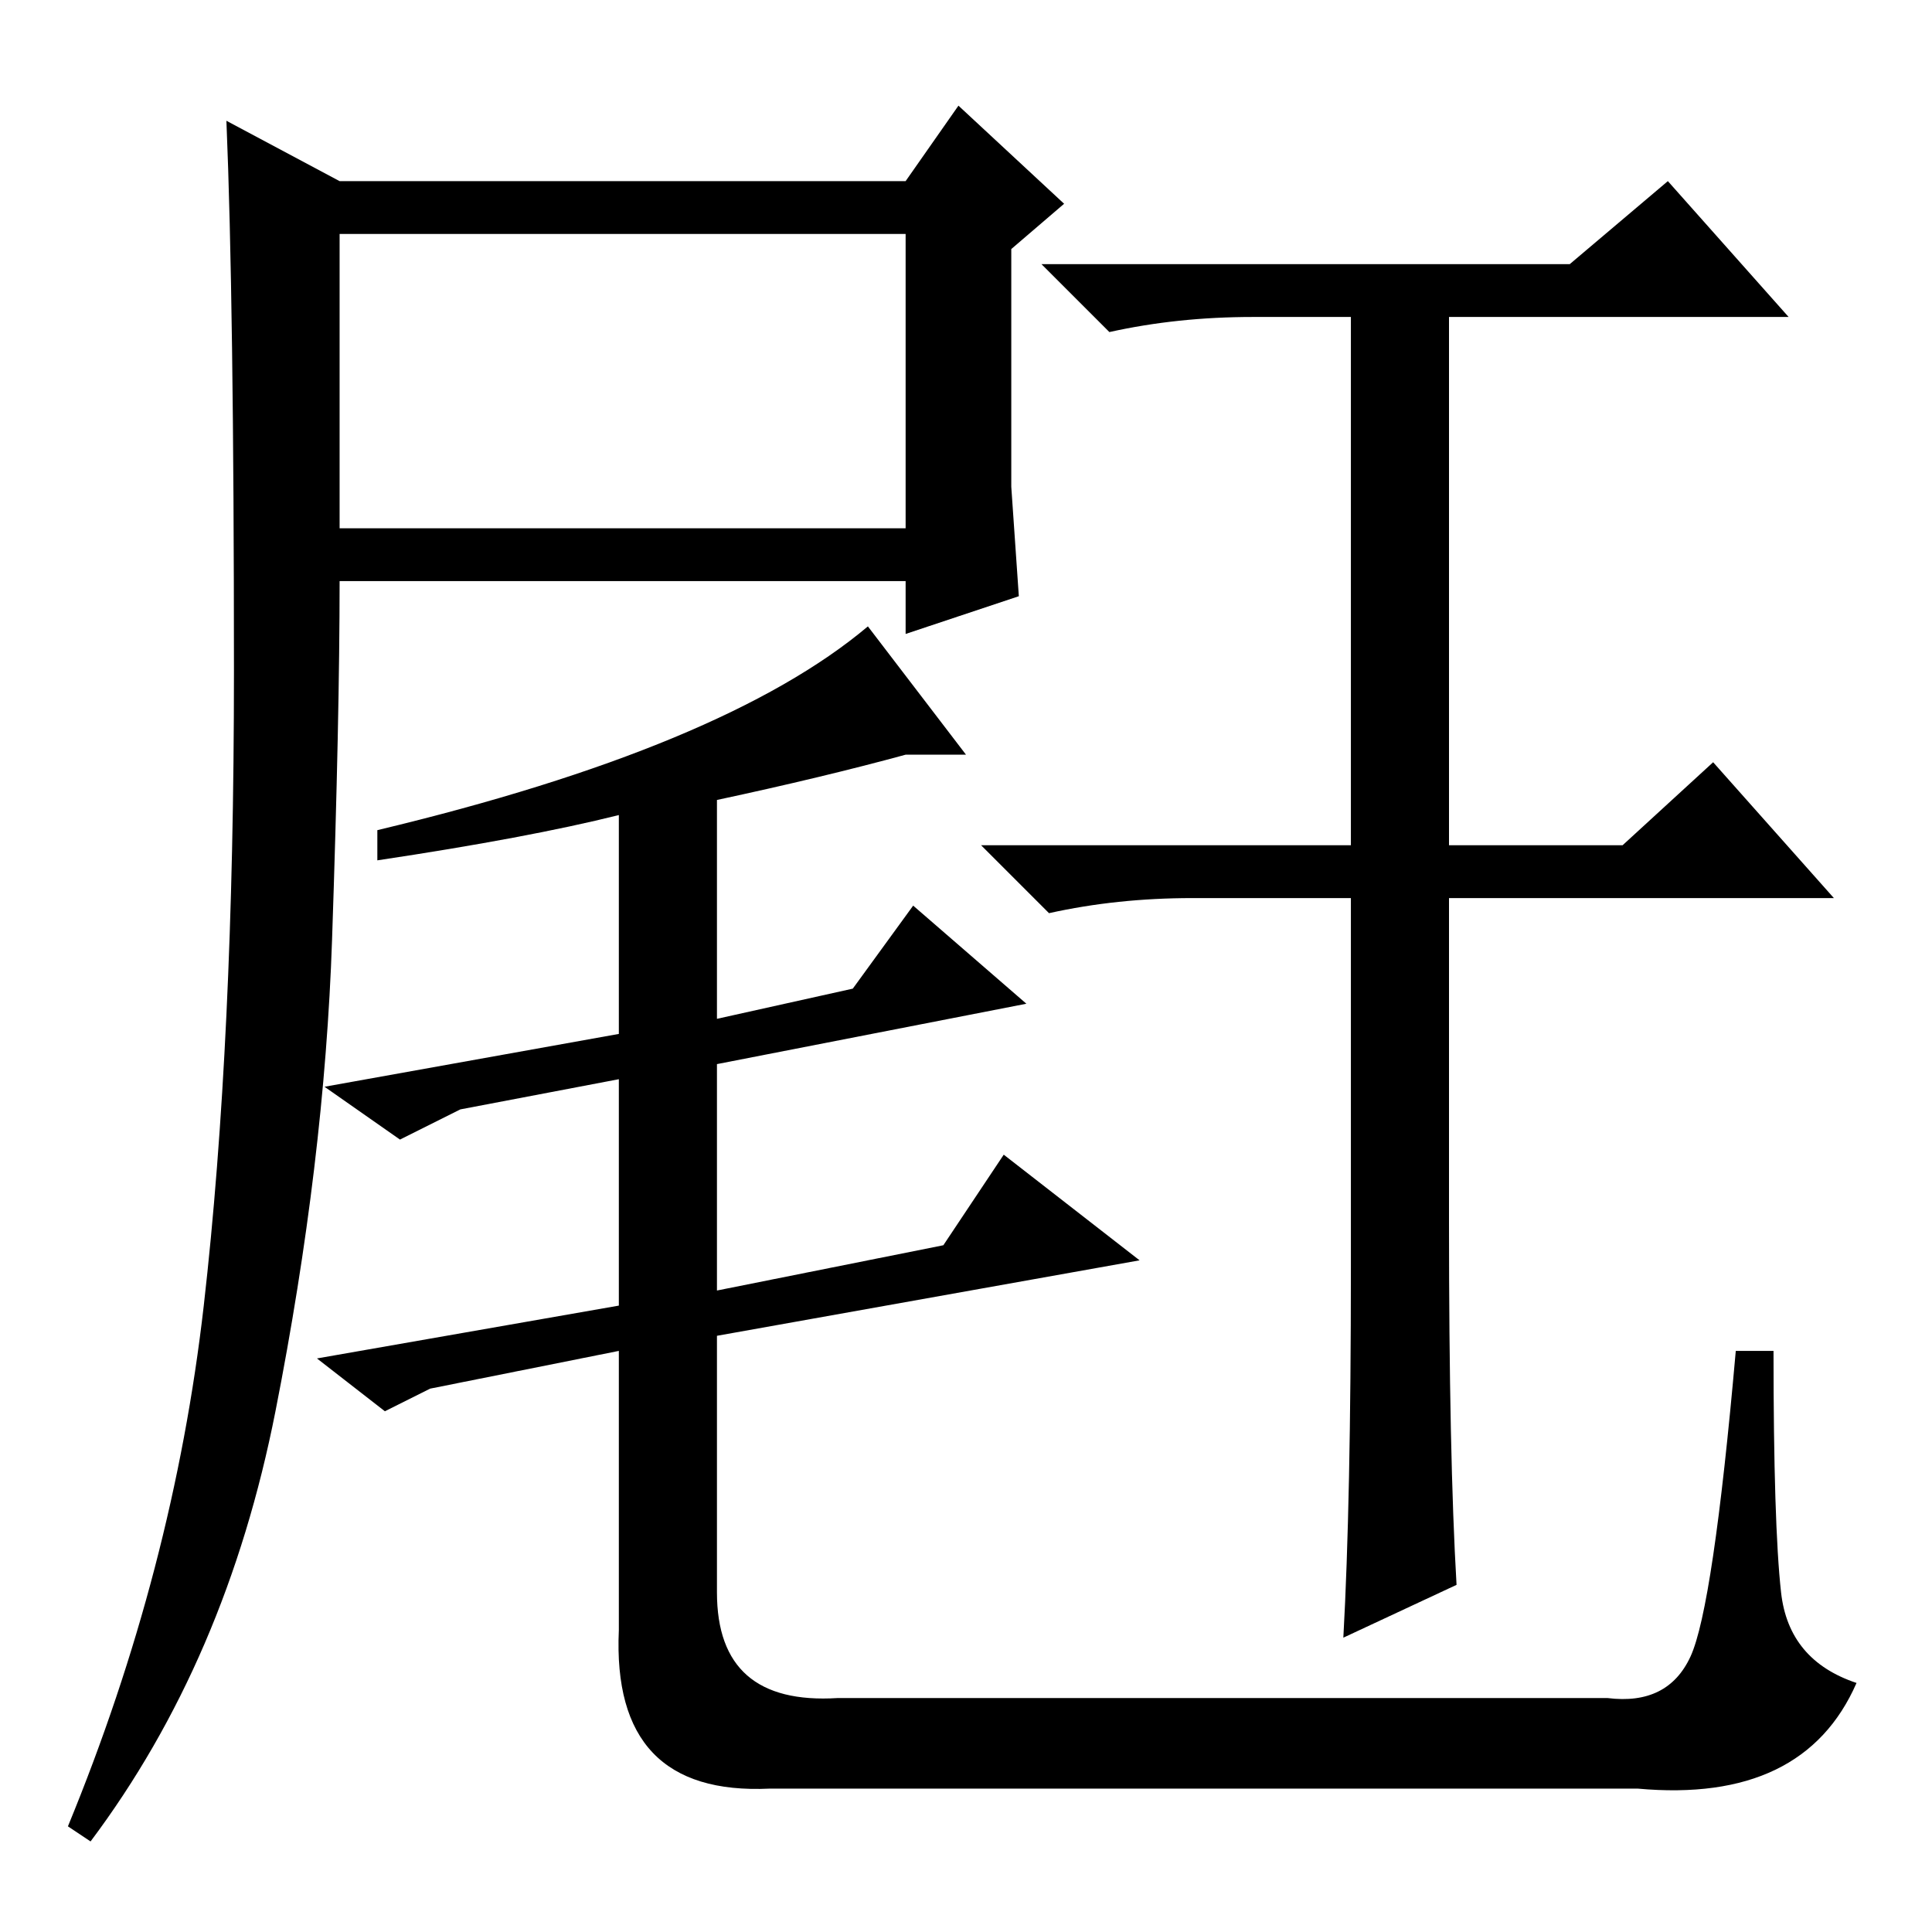 <?xml version="1.0" standalone="no"?>
<!DOCTYPE svg PUBLIC "-//W3C//DTD SVG 1.1//EN" "http://www.w3.org/Graphics/SVG/1.1/DTD/svg11.dtd" >
<svg xmlns="http://www.w3.org/2000/svg" xmlns:xlink="http://www.w3.org/1999/xlink" version="1.1" viewBox="0 -36 256 256">
  <g transform="matrix(1 0 0 -1 0 220)">
   <path fill="currentColor"
d="M45 186h75v39h-75v-39zM45 232h75l7 10l14 -13l-7 -6v-31.5t1 -14.5l-15 -5v7h-75q0 -18 -1 -47.5t-7.5 -62.5t-24.5 -57l-3 2q14 34 18 69t4 84t-1 73zM50 142v4q46 11 65 27l13 -17h-8q-11 -3 -25 -6v-29l18 4l8 11l15 -13l-41 -8v-30l30 6l8 12l18 -14l-56 -10v-34
q0 -15 16 -14h102q8 -1 11 5.5t6 40.5h5q0 -23 1 -32t10 -12q-7 -16 -29 -14h-115q-21 -1 -20 21v37l-25 -5l-6 -3l-9 7l40 7v30l-21 -4l-8 -4l-10 7l39 7v29q-12 -3 -32 -6zM192 94q0 -31 1 -48l-15 -7q1 18 1 49v49h-21q-10 0 -19 -2l-9 9h49v70h-13q-10 0 -19 -2l-9 9h70
l13 11l16 -18h-45v-70h23l12 11l16 -18h-51v-43z" />
  </g>

</svg>
